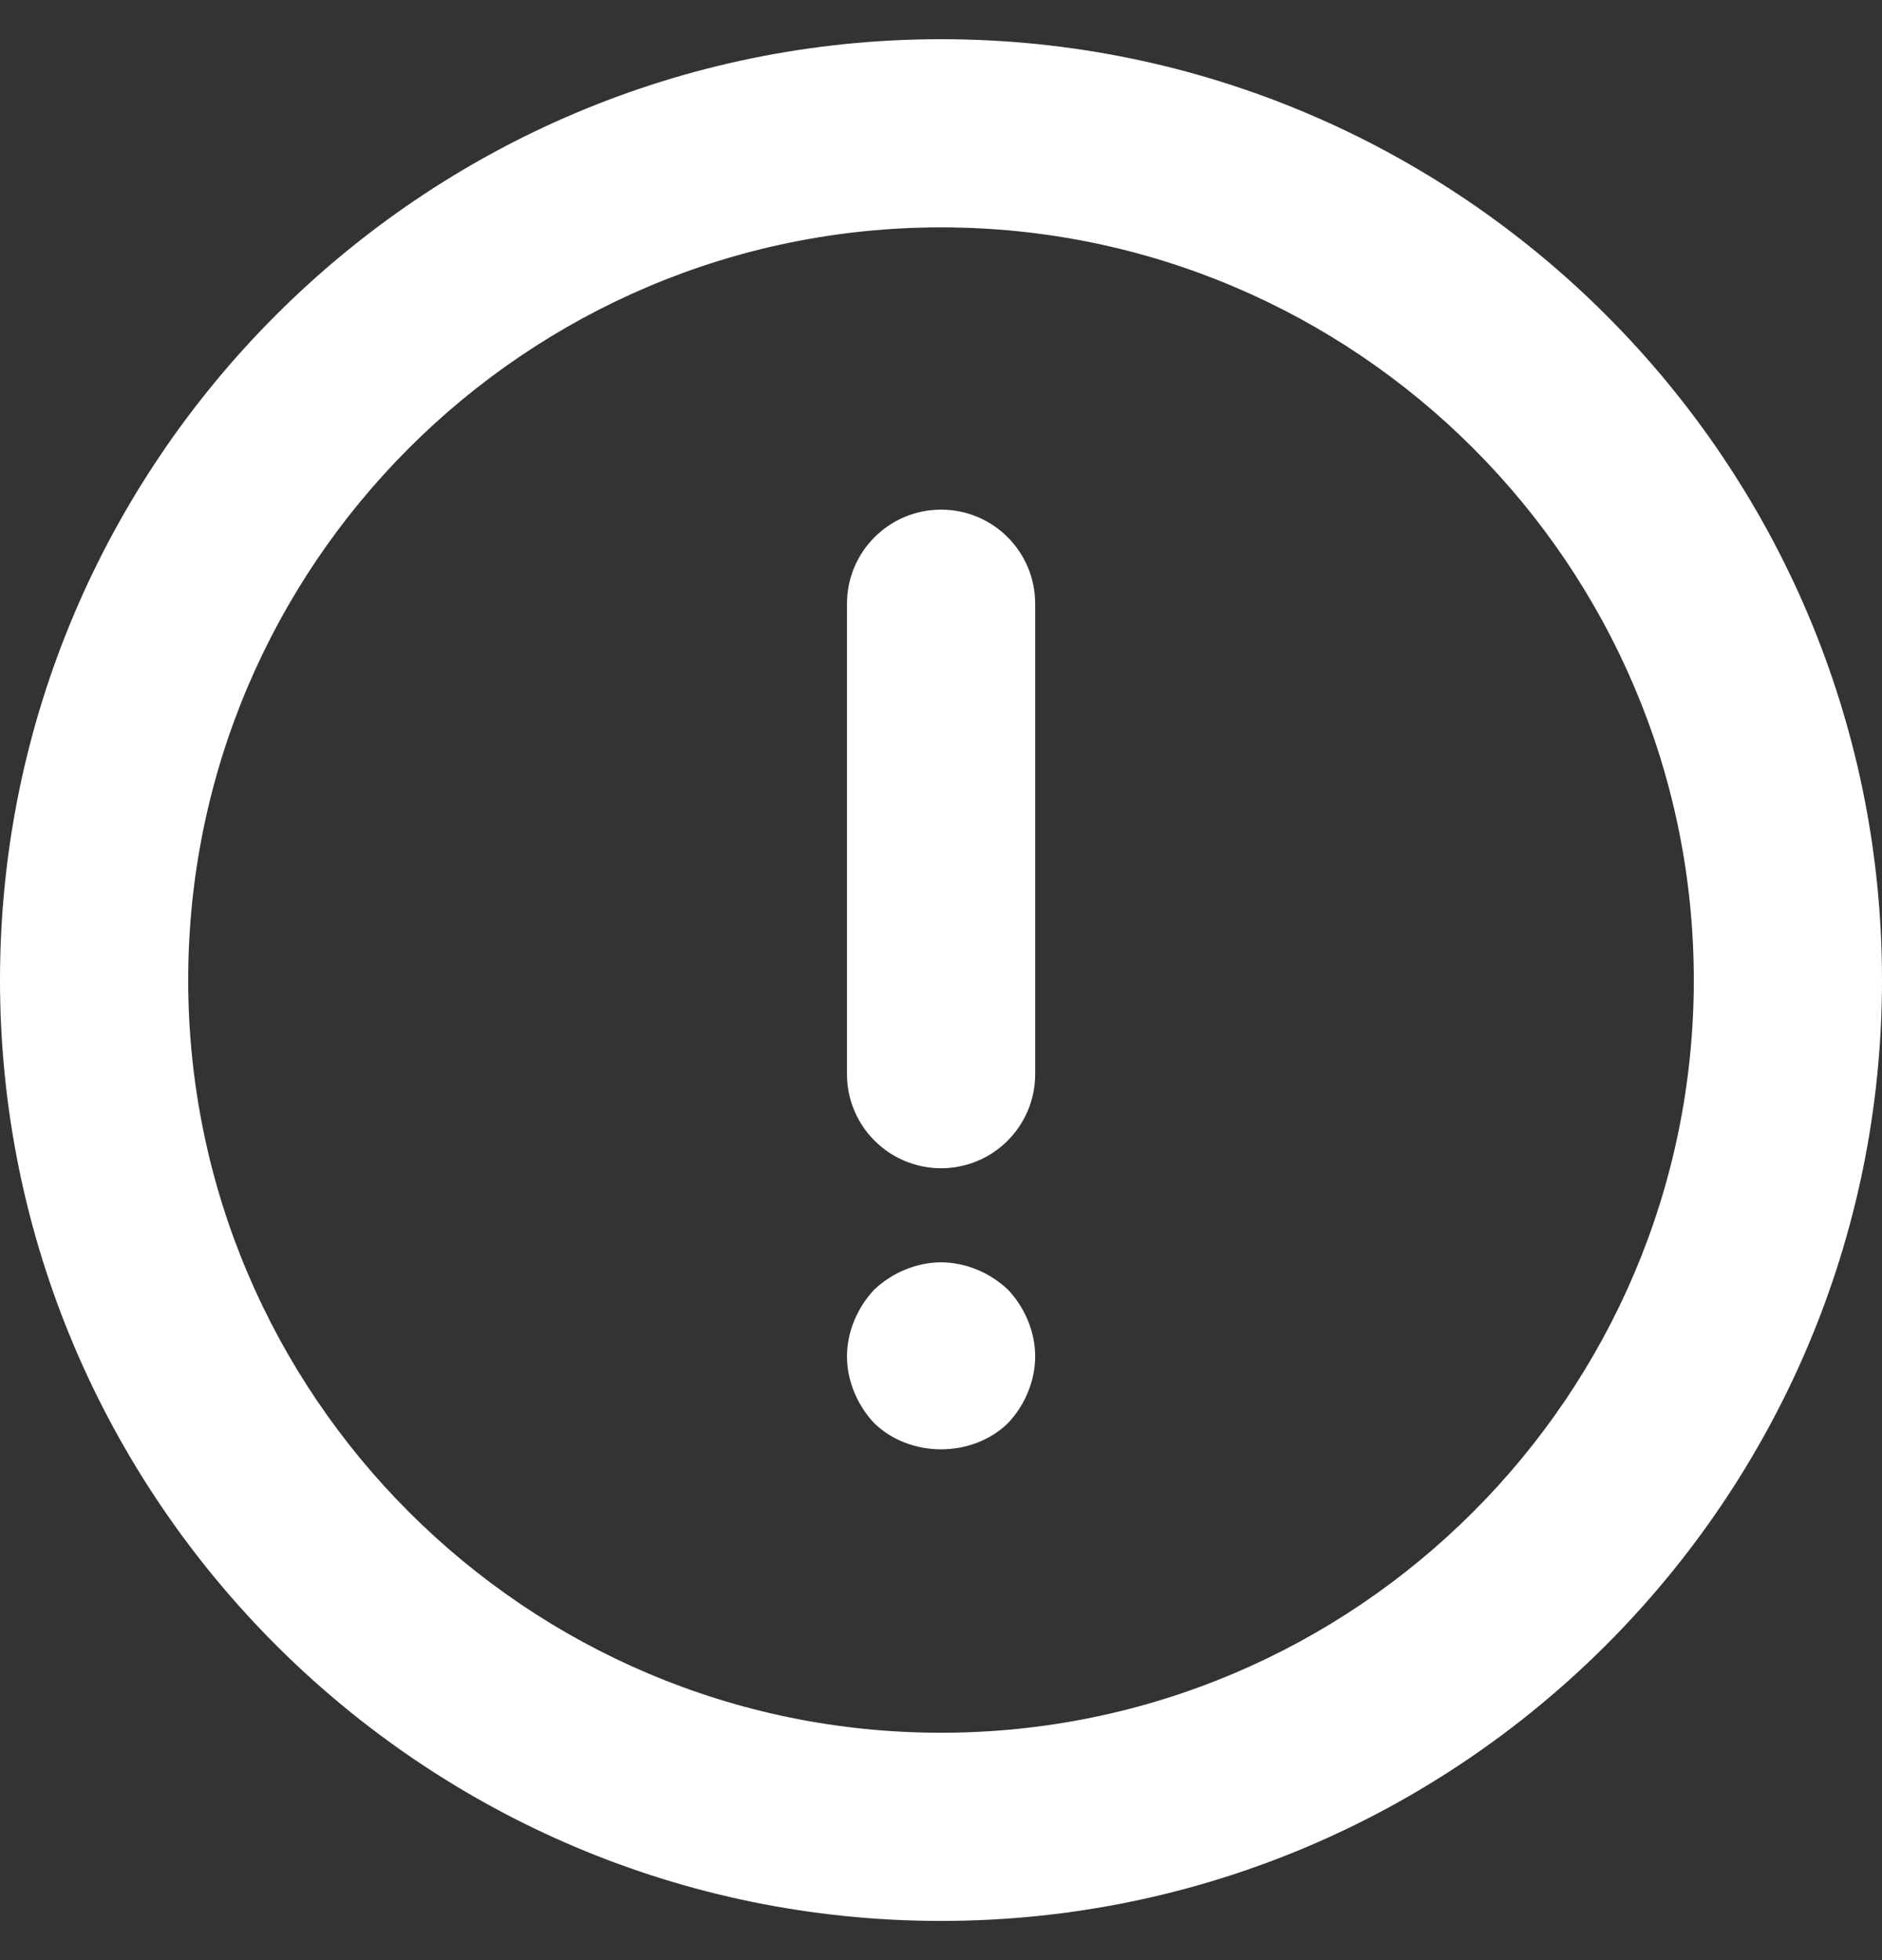 <svg width="24" height="25" viewBox="0 0 24 25" fill="none" xmlns="http://www.w3.org/2000/svg">
<rect x="0" y="0" width="24" height="25" fill="#333333" stroke="none"/>
<g id="exclmation_mark">
<g id="Group">
<path id="Vector" d="M12 0.5C18.617 0.5 24 5.883 24 12.5C24 19.117 18.617 24.5 12 24.5C5.383 24.5 0 19.117 0 12.5C0 5.883 5.383 0.5 12 0.5ZM12 22.1C17.293 22.1 21.6 17.793 21.6 12.5C21.6 7.207 17.293 2.9 12 2.9C6.707 2.9 2.4 7.207 2.4 12.5C2.4 17.793 6.707 22.1 12 22.1Z" fill="white"/>
<path id="Vector_2" d="M12.001 6.5C12.665 6.5 13.201 7.038 13.201 7.7V13.7C13.201 14.362 12.665 14.9 12.001 14.9C11.338 14.9 10.801 14.362 10.801 13.7V7.7C10.801 7.038 11.338 6.5 12.001 6.5Z" fill="white"/>
<path id="Vector_3" d="M12.001 16.1C12.313 16.1 12.625 16.232 12.853 16.448C13.07 16.676 13.201 16.988 13.201 17.3C13.201 17.612 13.07 17.924 12.853 18.152C12.397 18.596 11.605 18.596 11.149 18.152C10.933 17.924 10.801 17.612 10.801 17.3C10.801 16.988 10.933 16.676 11.149 16.448C11.377 16.232 11.689 16.1 12.001 16.1Z" fill="white"/>
</g>
</g>
</svg>
